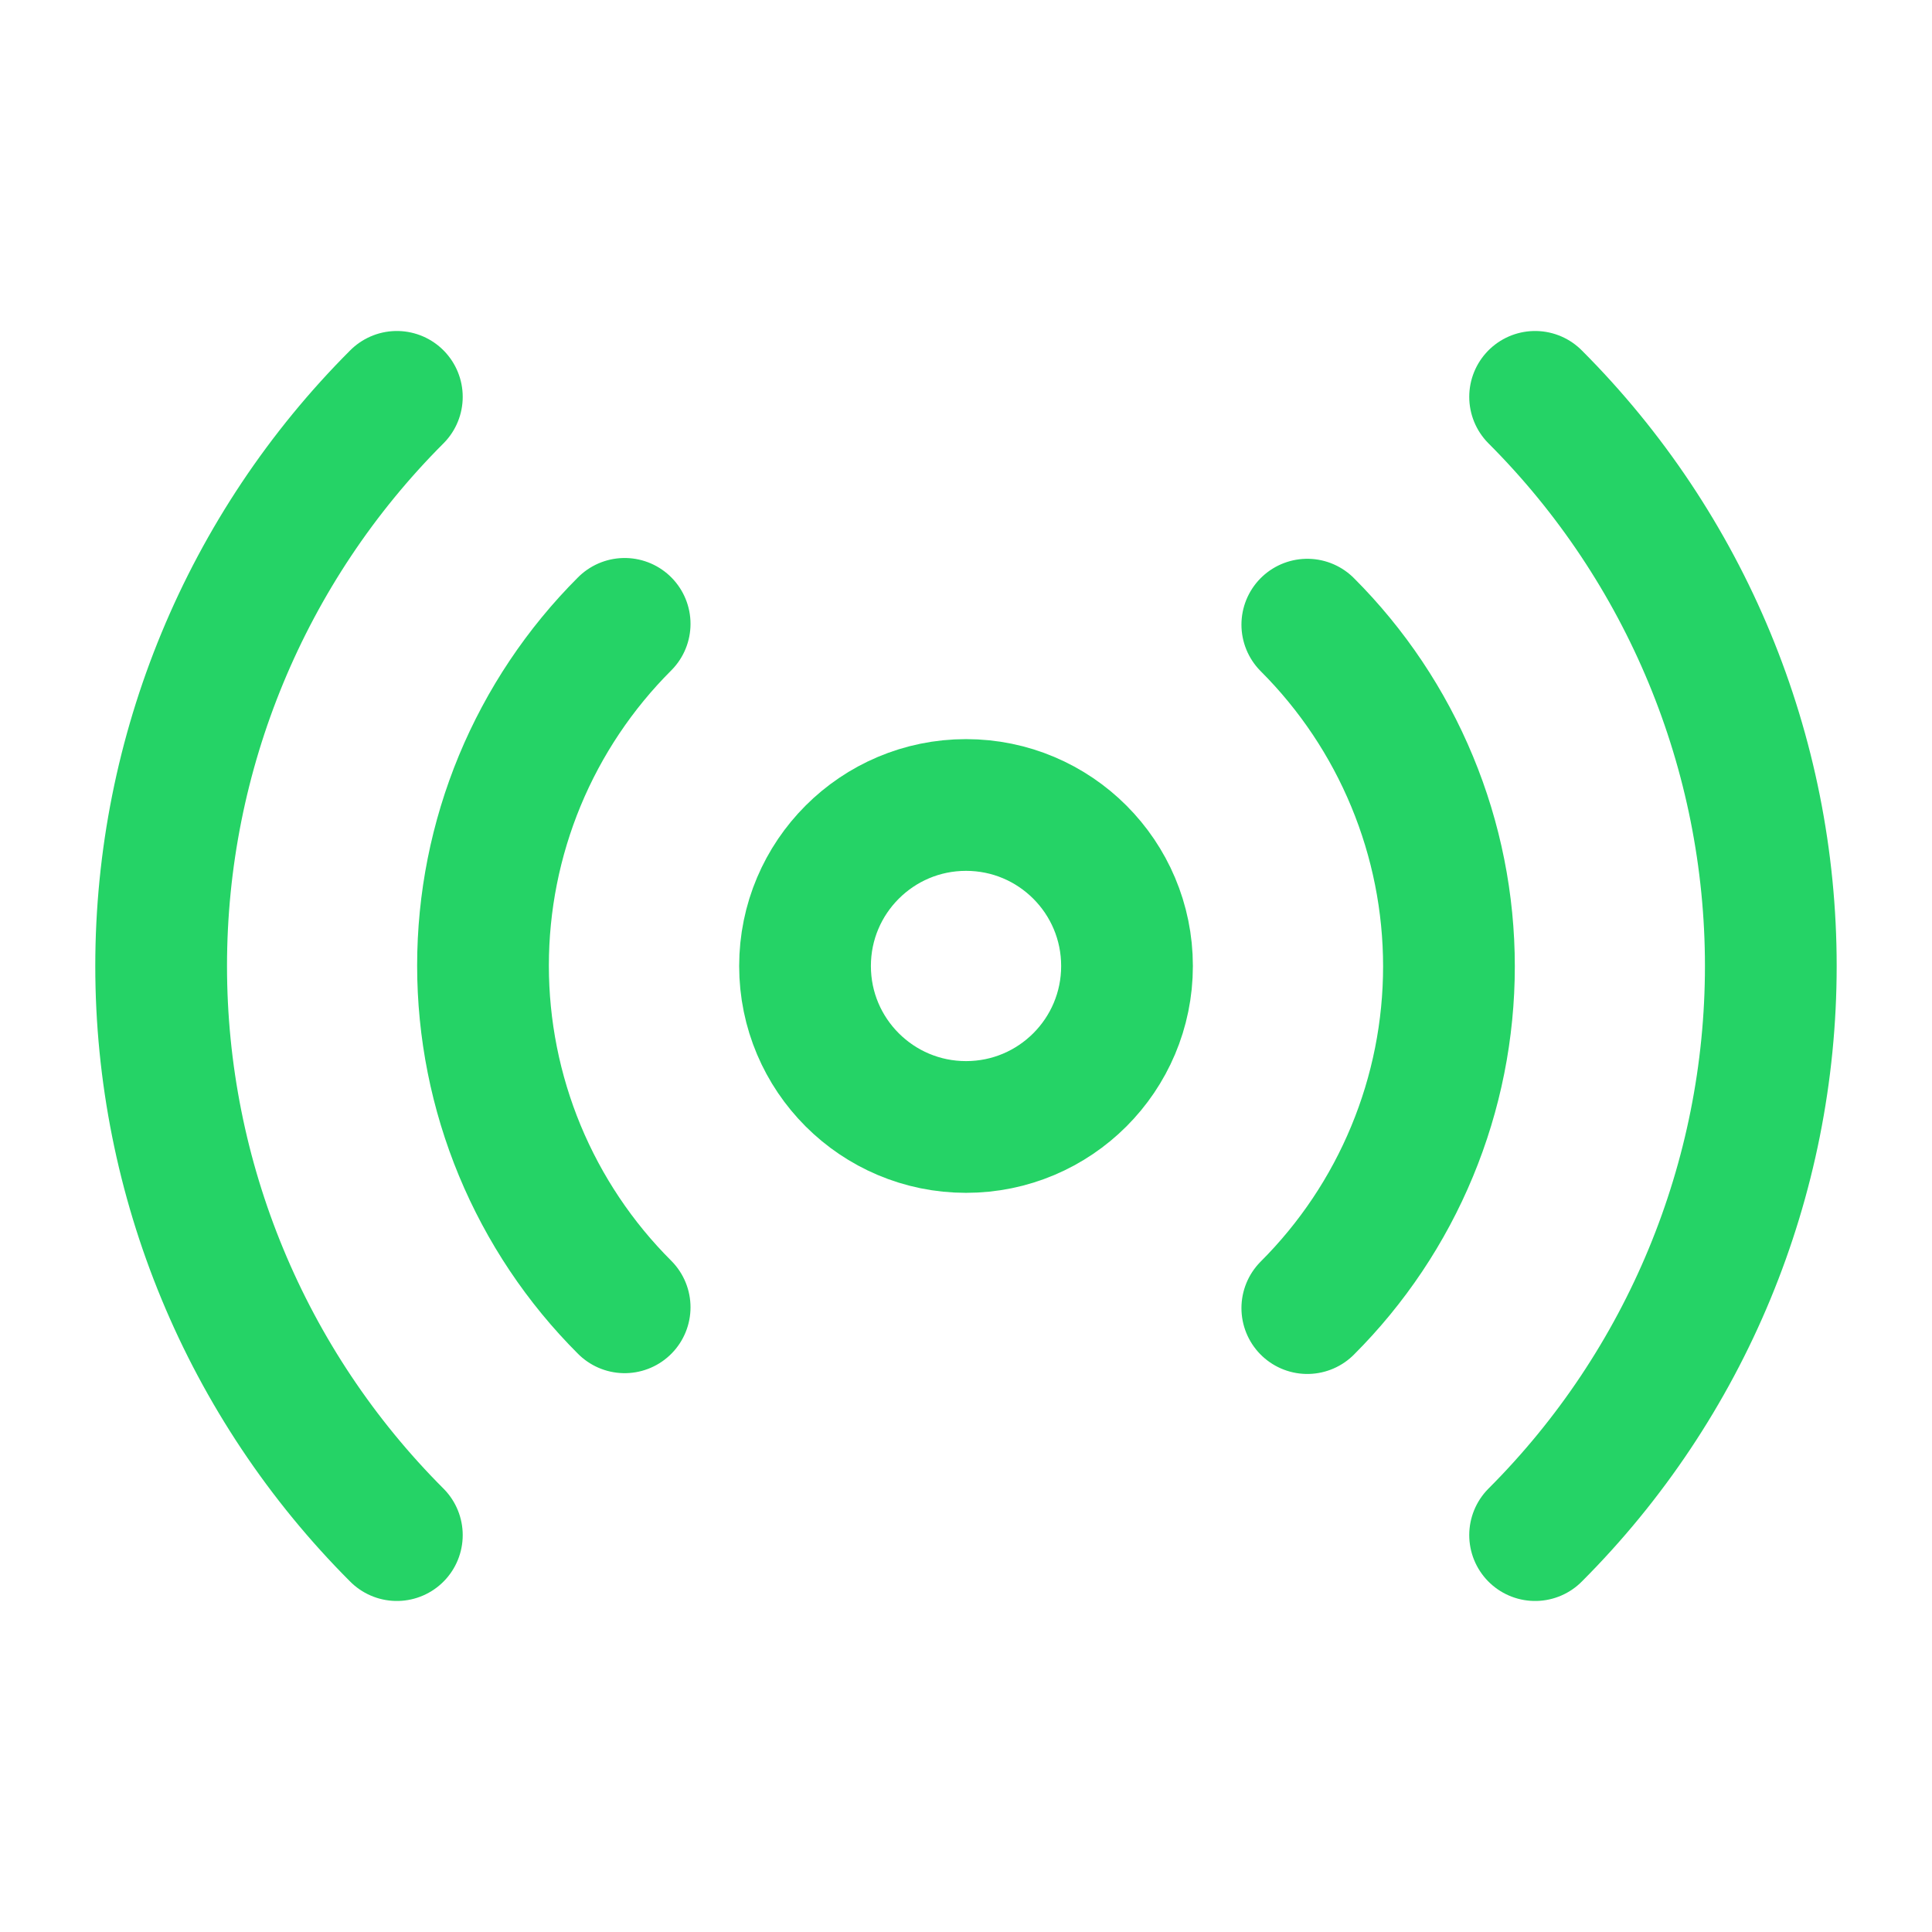 <svg width="44" height="44" viewBox="0 0 44 44" fill="none" xmlns="http://www.w3.org/2000/svg">
<rect width="44" height="44" fill="#1E1E1E"/>
<g id="Section 1">
<path d="M-1426 -978C-1426 -979.105 -1425.1 -980 -1424 -980H776C777.104 -980 778 -979.105 778 -978V3467C778 3468.1 777.104 3469 776 3469H-1424C-1425.1 3469 -1426 3468.1 -1426 3467V-978Z" fill="#404040"/>
<g id="landing-hero v5">
<rect width="1920" height="1080" transform="translate(-1284 -838)" fill="#E5E5E5"/>
<rect width="1920" height="1080" transform="translate(-1284 -838)" fill="white" fill-opacity="0.3"/>
<g id="Frame 208">
<rect width="1920" height="3999" transform="translate(-1284 -838)" fill="#E5E5E5"/>
<rect width="1920" height="3999" transform="translate(-1284 -838)" fill="white" fill-opacity="0.3"/>
<g id="Frame 243">
<g id="Frame 246">
<rect id="Rectangle 91" x="-1284" y="22" width="1920" height="652" fill="#1A1F71"/>
<g id="Frame 258">
<rect id="Rectangle 15" x="-1144" y="-36" width="1640" height="116" rx="20" fill="white"/>
<g id="Frame 255">
<g id="radio">
<path id="Vector" d="M22.001 25.666C24.026 25.666 25.667 24.025 25.667 22C25.667 19.975 24.026 18.333 22.001 18.333C19.976 18.333 18.334 19.975 18.334 22C18.334 24.025 19.976 25.666 22.001 25.666Z" stroke="#25D366" stroke-width="3" stroke-linecap="round" stroke-linejoin="round"/>
<path id="Vector_2" d="M29.773 14.226C30.795 15.248 31.607 16.461 32.16 17.797C32.714 19.132 32.999 20.563 32.999 22.009C32.999 23.454 32.714 24.886 32.16 26.221C31.607 27.557 30.795 28.77 29.773 29.791M14.226 29.773C13.203 28.752 12.392 27.538 11.838 26.203C11.285 24.868 11 23.436 11 21.991C11 20.545 11.285 19.114 11.838 17.778C12.392 16.443 13.203 15.23 14.226 14.208M34.961 9.038C38.398 12.476 40.329 17.138 40.329 22C40.329 26.861 38.398 31.523 34.961 34.961M9.038 34.961C5.601 31.523 3.67 26.861 3.67 22C3.67 17.138 5.601 12.476 9.038 9.038" stroke="#25D366" stroke-width="3" stroke-linecap="round" stroke-linejoin="round"/>
</g>
</g>
</g>
</g>
</g>
</g>
</g>
<path d="M-1424 -979H776V-981H-1424V-979ZM777 -978V3467H779V-978H777ZM776 3468H-1424V3470H776V3468ZM-1425 3467V-978H-1427V3467H-1425ZM-1424 3468C-1424.55 3468 -1425 3467.55 -1425 3467H-1427C-1427 3468.66 -1425.66 3470 -1424 3470V3468ZM777 3467C777 3467.55 776.552 3468 776 3468V3470C777.657 3470 779 3468.66 779 3467H777ZM776 -979C776.552 -979 777 -978.552 777 -978H779C779 -979.657 777.657 -981 776 -981V-979ZM-1424 -981C-1425.66 -981 -1427 -979.657 -1427 -978H-1425C-1425 -978.552 -1424.55 -979 -1424 -979V-981Z" fill="white" fill-opacity="0.1"/>
</g>
</svg>
